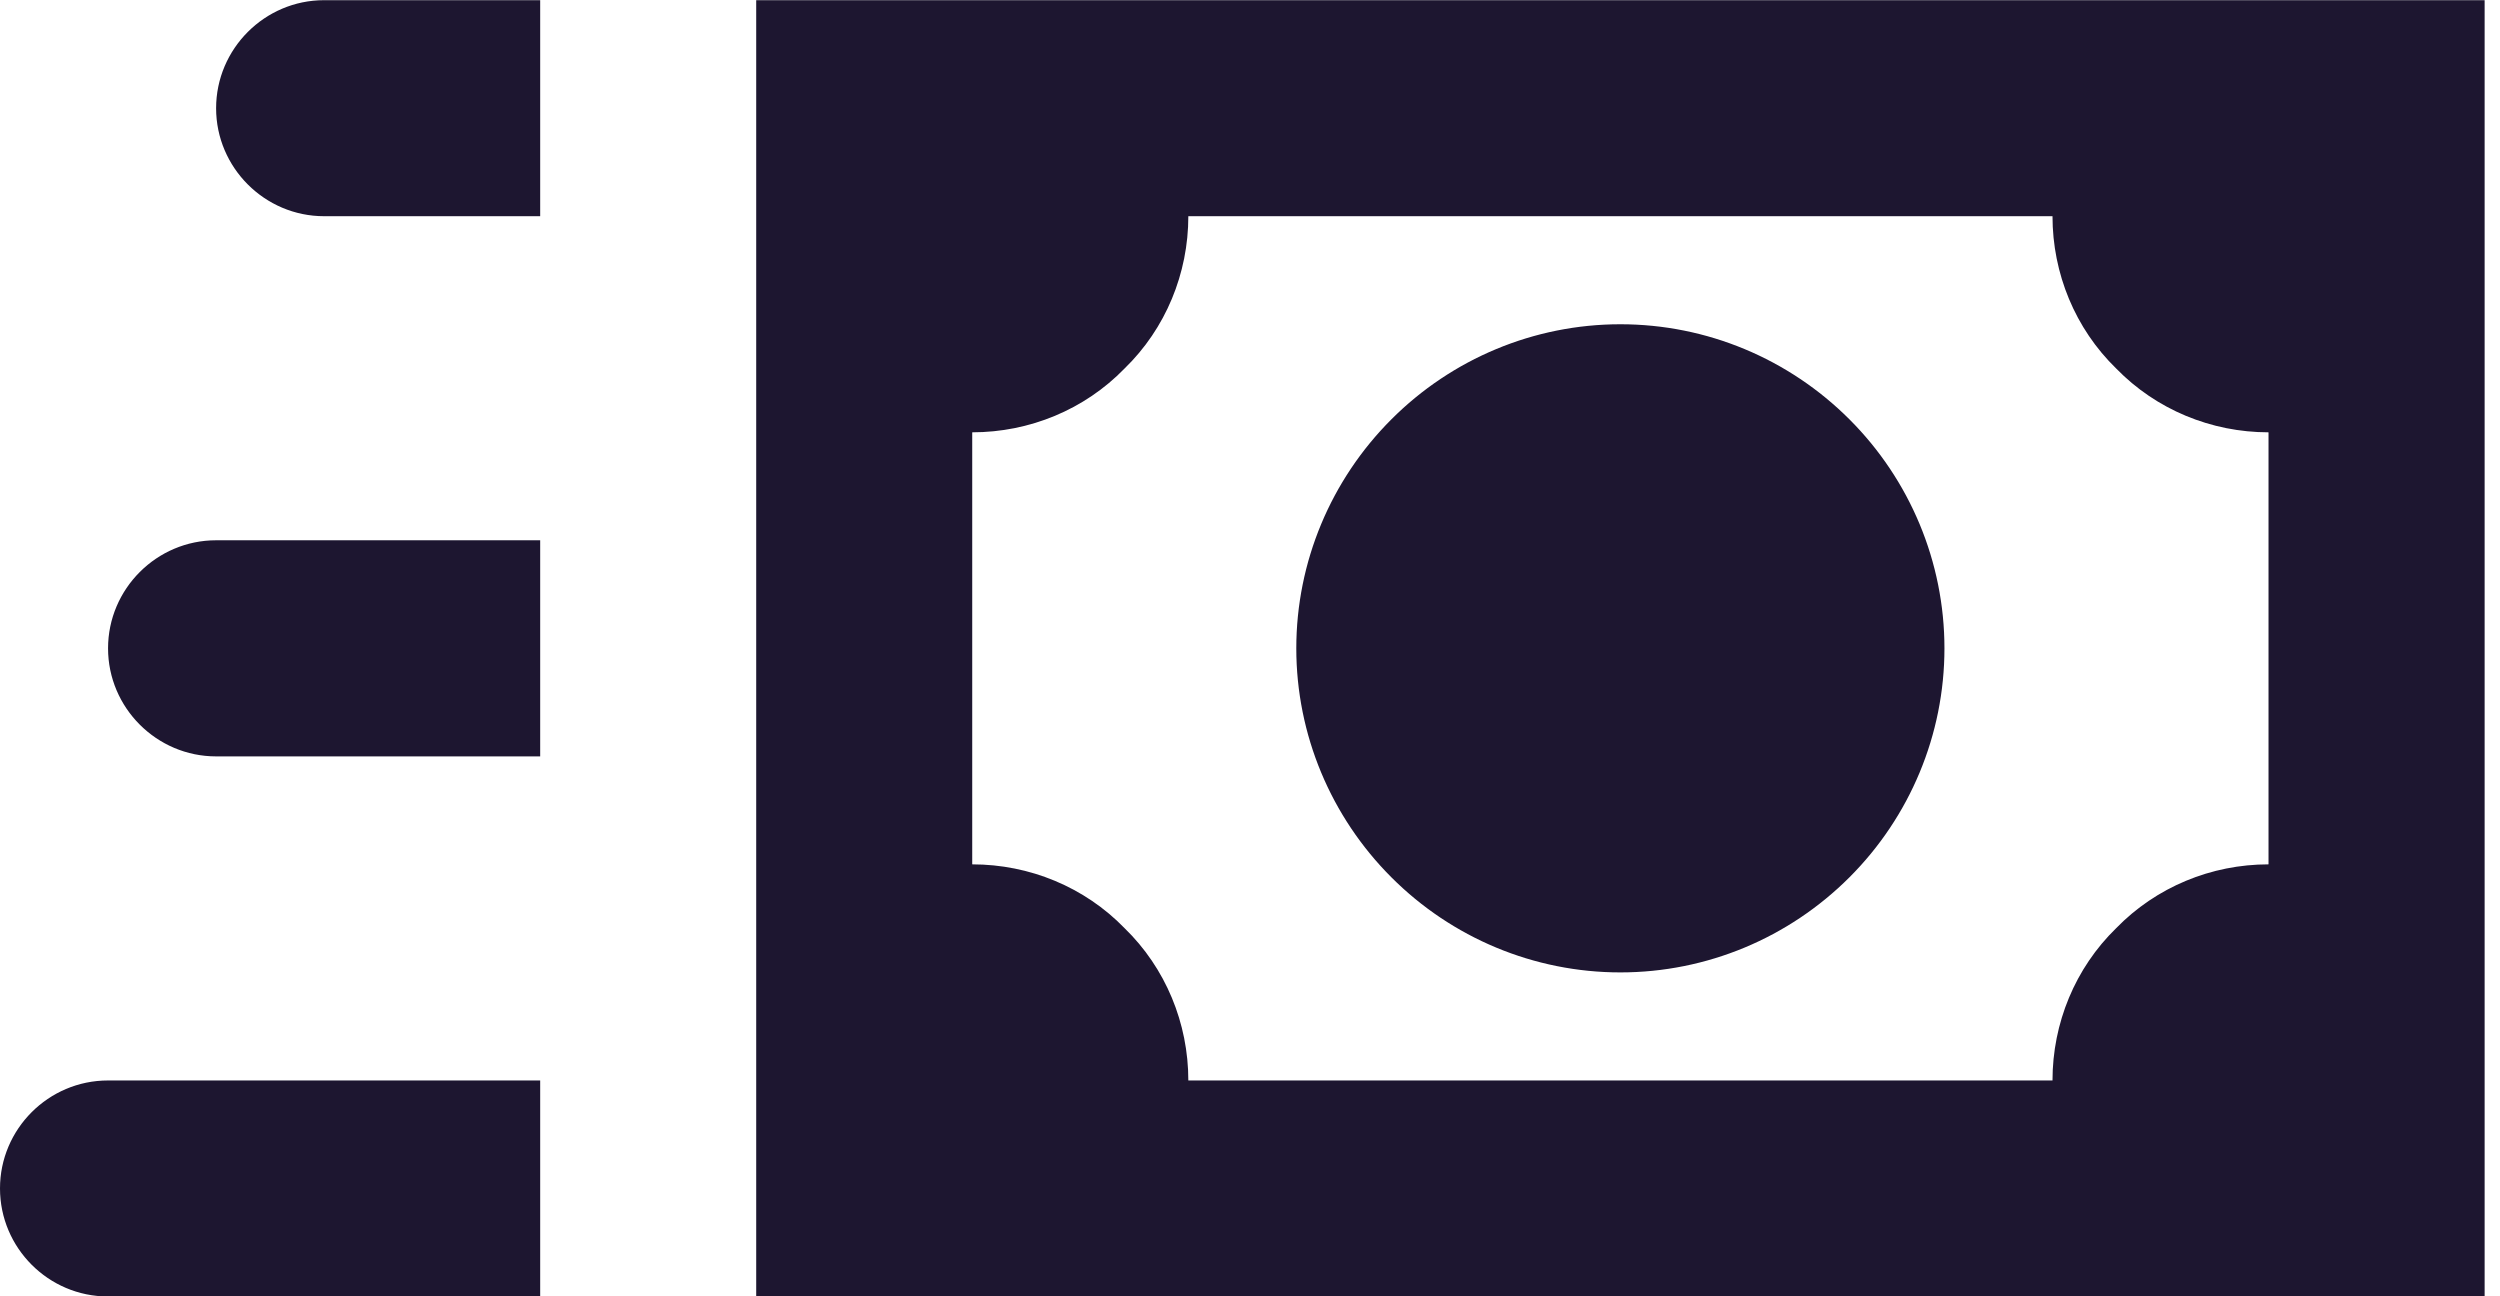 <svg width="27" height="14" viewBox="0 0 27 14" fill="none" xmlns="http://www.w3.org/2000/svg">
<path d="M19.974 4.529C19.32 3.875 18.434 3.502 17.5 3.502C16.567 3.502 15.68 3.875 15.027 4.529C14.374 5.182 14 6.069 14 7.002C14 7.935 14.374 8.822 15.027 9.475C15.68 10.129 16.567 10.502 17.5 10.502C18.434 10.502 19.32 10.129 19.974 9.475C20.627 8.822 21 7.935 21 7.002C21 6.069 20.627 5.182 19.974 4.529ZM8.167 0.002V14.002H26.834V0.002H8.167ZM24.5 9.335C23.882 9.335 23.287 9.58 22.855 10.024C22.412 10.455 22.167 11.05 22.167 11.669H12.834C12.834 11.05 12.589 10.455 12.145 10.024C11.714 9.58 11.119 9.335 10.5 9.335V4.669C11.119 4.669 11.714 4.424 12.145 3.98C12.589 3.549 12.834 2.954 12.834 2.335H22.167C22.167 2.954 22.412 3.549 22.855 3.98C23.287 4.424 23.882 4.669 24.5 4.669V9.335ZM5.834 2.335H3.5C2.859 2.335 2.334 1.81 2.334 1.169C2.334 0.527 2.859 0.002 3.5 0.002H5.834V2.335ZM5.834 8.169H2.334C1.692 8.169 1.167 7.644 1.167 7.002C1.167 6.36 1.692 5.835 2.334 5.835H5.834V8.169ZM5.834 14.002H1.167C0.523 14.002 0 13.477 0 12.835C0 12.194 0.523 11.669 1.167 11.669H5.834V14.002Z" fill="#1D1630"/>
</svg>
